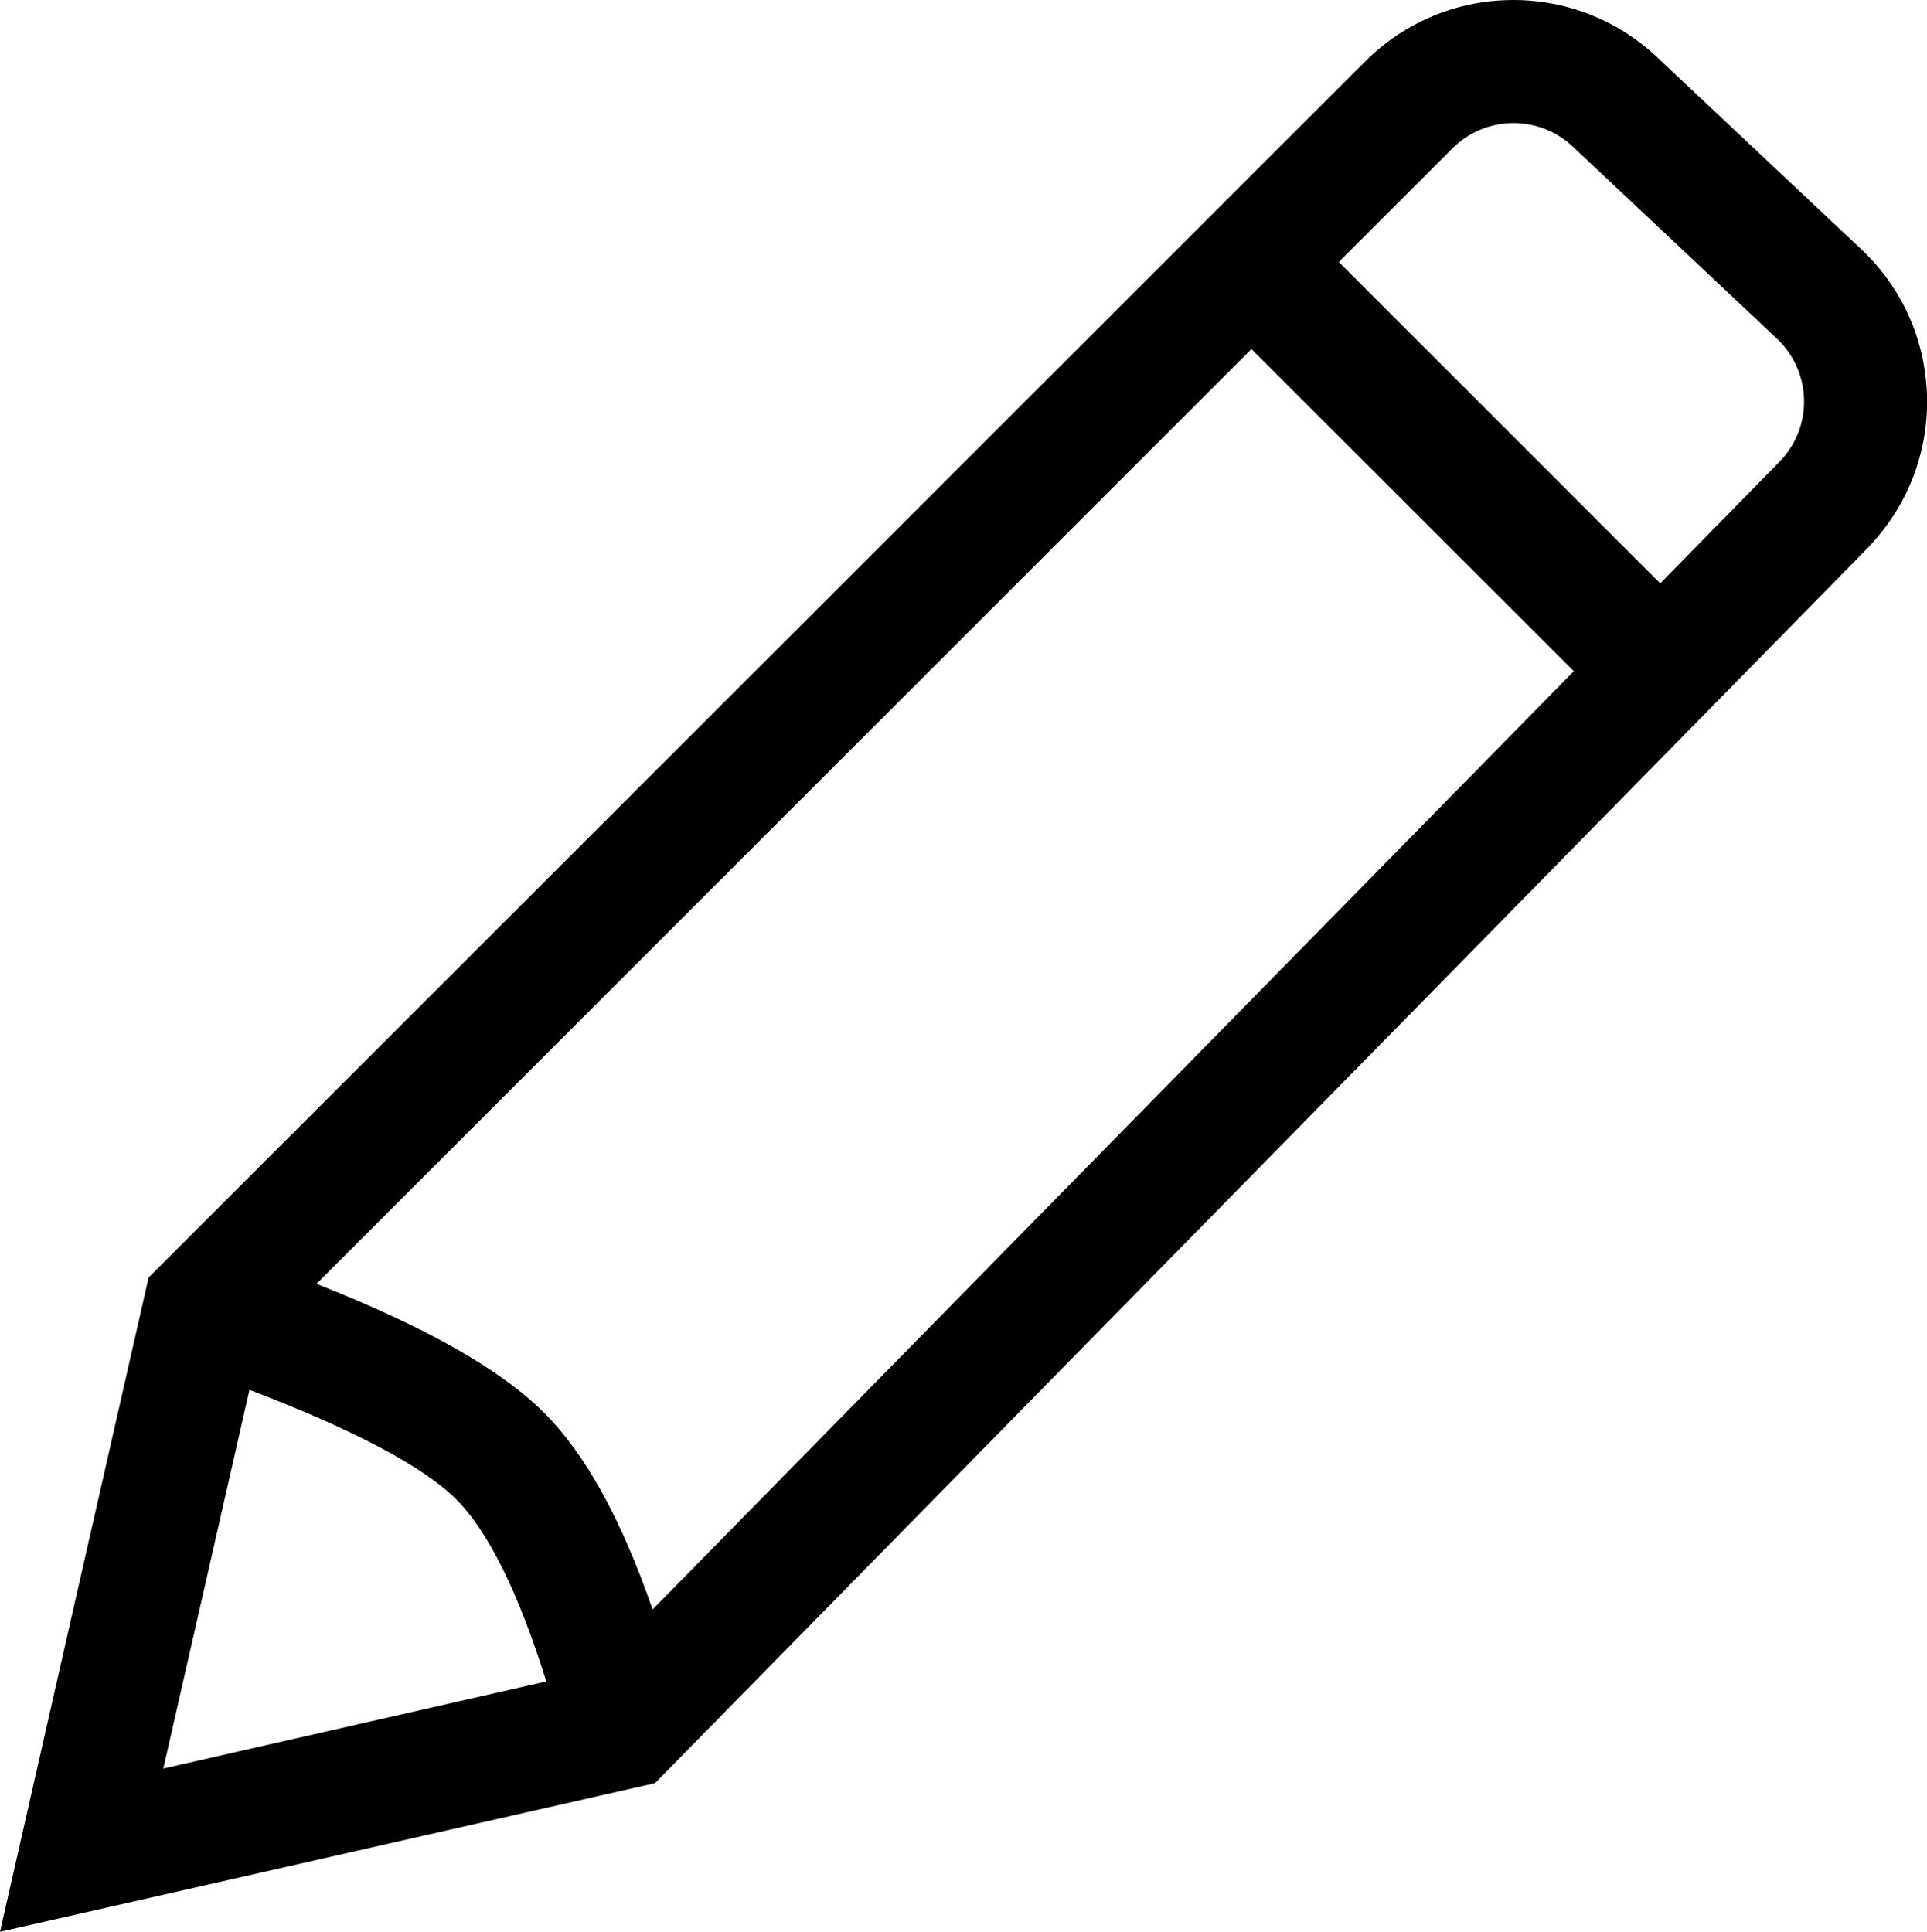 <svg version="1.1" focusable="false" xmlns="http://www.w3.org/2000/svg" xmlns:xlink="http://www.w3.org/1999/xlink"
	 x="0px" y="0px" viewBox="0 0 81.41 81.63" style="enable-background:new 0 0 81.41 81.63;" xml:space="preserve">
<g>
	<path d="M69.99,2.4l8.64,8.13c3.49,3.28,3.72,8.72,0.58,12.29l-0.24,0.27l-51.3,52.26L0,81.63l6.28-27.65L57.68,2.59
		C61.06-0.79,66.51-0.87,69.99,2.4z M10.54,58.73L6.9,74.73l16.18-3.68c-1.18-3.79-2.48-6.37-3.79-7.68
		C17.93,62,14.98,60.42,10.54,58.73z M52.87,14.75l-39.5,39.5c4.56,1.8,7.74,3.58,9.61,5.44c1.78,1.78,3.28,4.54,4.59,8.32
		l38.92-39.65L52.87,14.75z M61.36,6.27l-4.8,4.8l13.58,13.58l5.03-5.13l0.2-0.22c1.23-1.47,1.11-3.66-0.3-4.99l-8.64-8.13
		C64.99,4.84,62.75,4.88,61.36,6.27z"/>
</g>
</svg>
